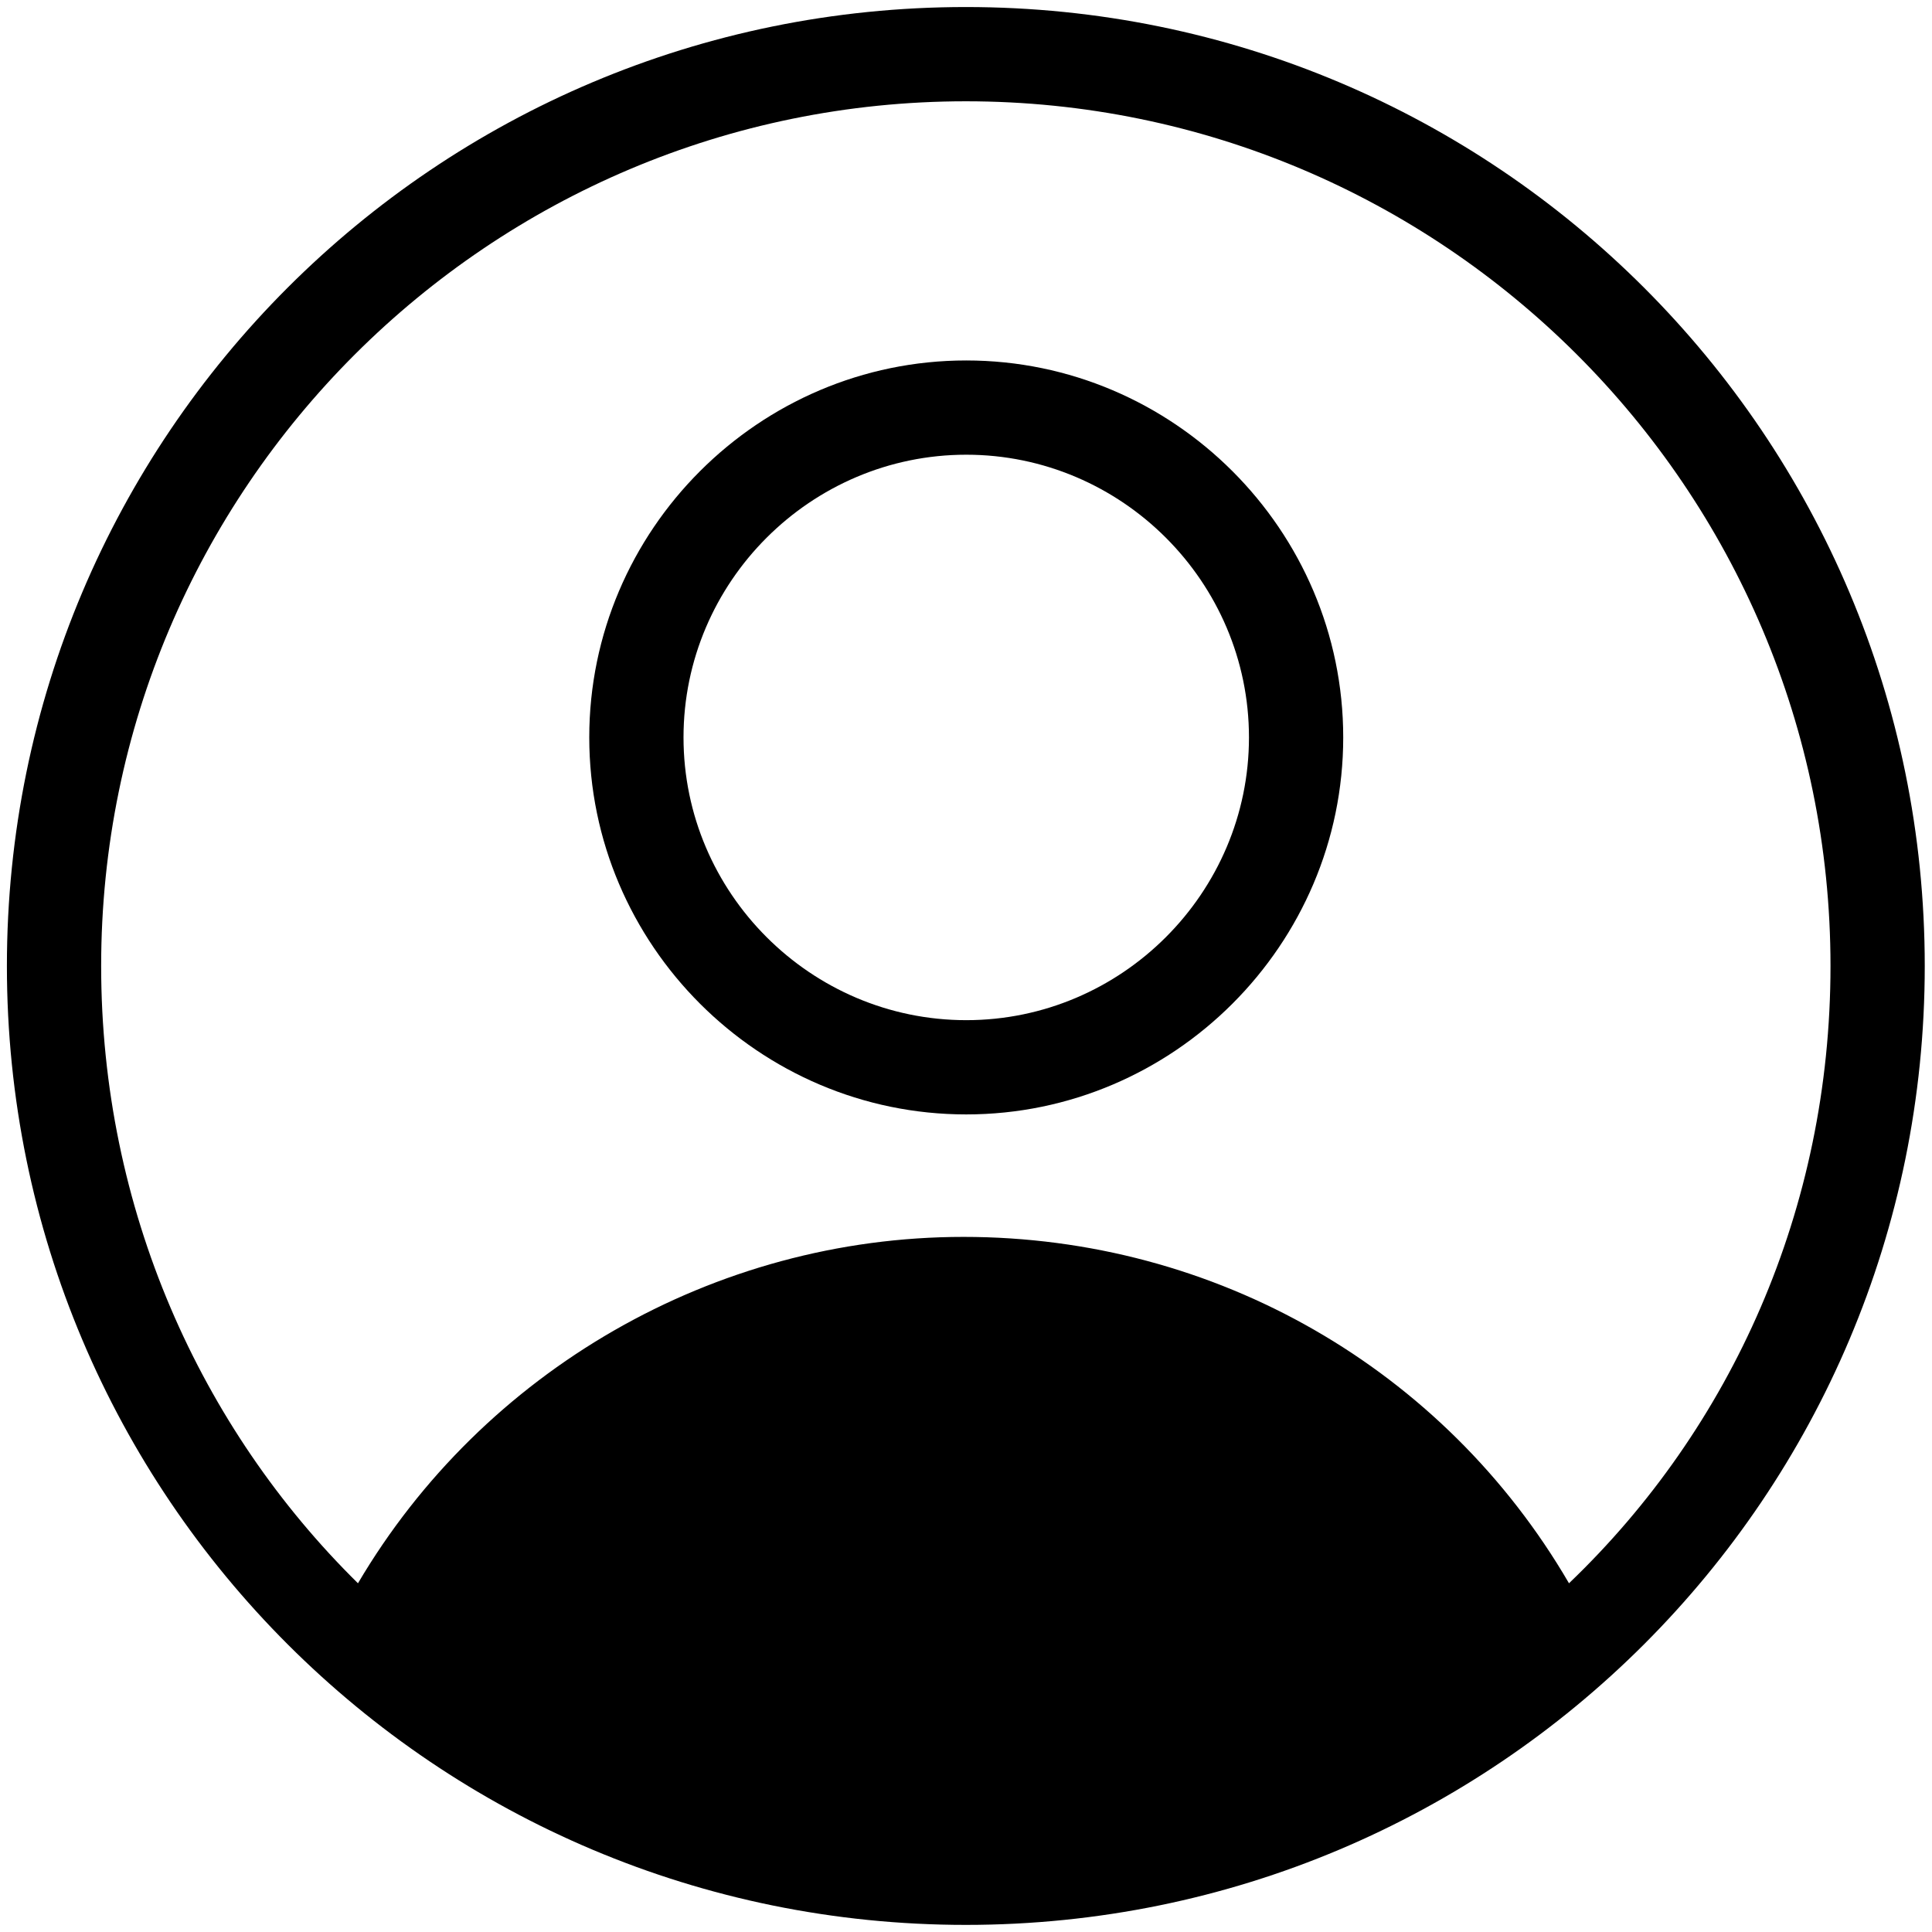 <svg width="28" height="28" viewBox="0 0 28 28" version="1.1" xmlns="http://www.w3.org/2000/svg" xmlns:xlink="http://www.w3.org/1999/xlink">
<title>Group</title>
<desc>Created using Figma</desc>
<g id="Canvas" transform="translate(3592 381)">
<g id="Group">
<g id="Shape">
<use xlink:href="#path0_fill" transform="translate(-3591.9 -380.898)"/>
</g>
<g id="Shape">
<use xlink:href="#path1_fill" transform="translate(-3583.46 -375.776)"/>
</g>
</g>
</g>
<defs>
<path id="path0_fill" fillRule="evenodd" d="M 27.795 13.898C 27.795 6.215 21.581 0 13.898 0C 6.215 0 0 6.215 0 13.898C 0 21.581 6.215 27.795 13.898 27.795C 21.581 27.795 27.795 21.581 27.795 13.898ZM 1.366 13.898C 1.366 6.966 7 1.366 13.898 1.366C 20.795 1.366 26.429 6.966 26.429 13.898C 26.429 17.415 24.995 20.59 22.639 22.844C 20.829 19.737 17.517 17.824 13.864 17.824C 10.244 17.824 6.898 19.771 5.088 22.844C 2.8 20.59 1.366 17.415 1.366 13.898ZM 13.898 19.19C 10.688 19.19 7.717 20.966 6.18 23.766C 8.298 25.439 10.995 26.429 13.898 26.429C 16.8 26.429 19.498 25.439 21.614 23.766C 20.078 20.932 17.141 19.19 13.898 19.19Z"/>
<path id="path1_fill" fillRule="evenodd" d="M 10.927 5.463C 10.927 8.468 8.468 10.927 5.463 10.927C 2.458 10.927 0 8.468 0 5.463C 0 2.459 2.458 0 5.463 0C 8.468 0 10.927 2.459 10.927 5.463ZM 9.561 5.463C 9.561 3.21 7.717 1.366 5.464 1.366C 3.21 1.366 1.366 3.21 1.366 5.463C 1.366 7.717 3.21 9.561 5.464 9.561C 7.717 9.561 9.561 7.717 9.561 5.463Z"/>
</defs>
</svg>
